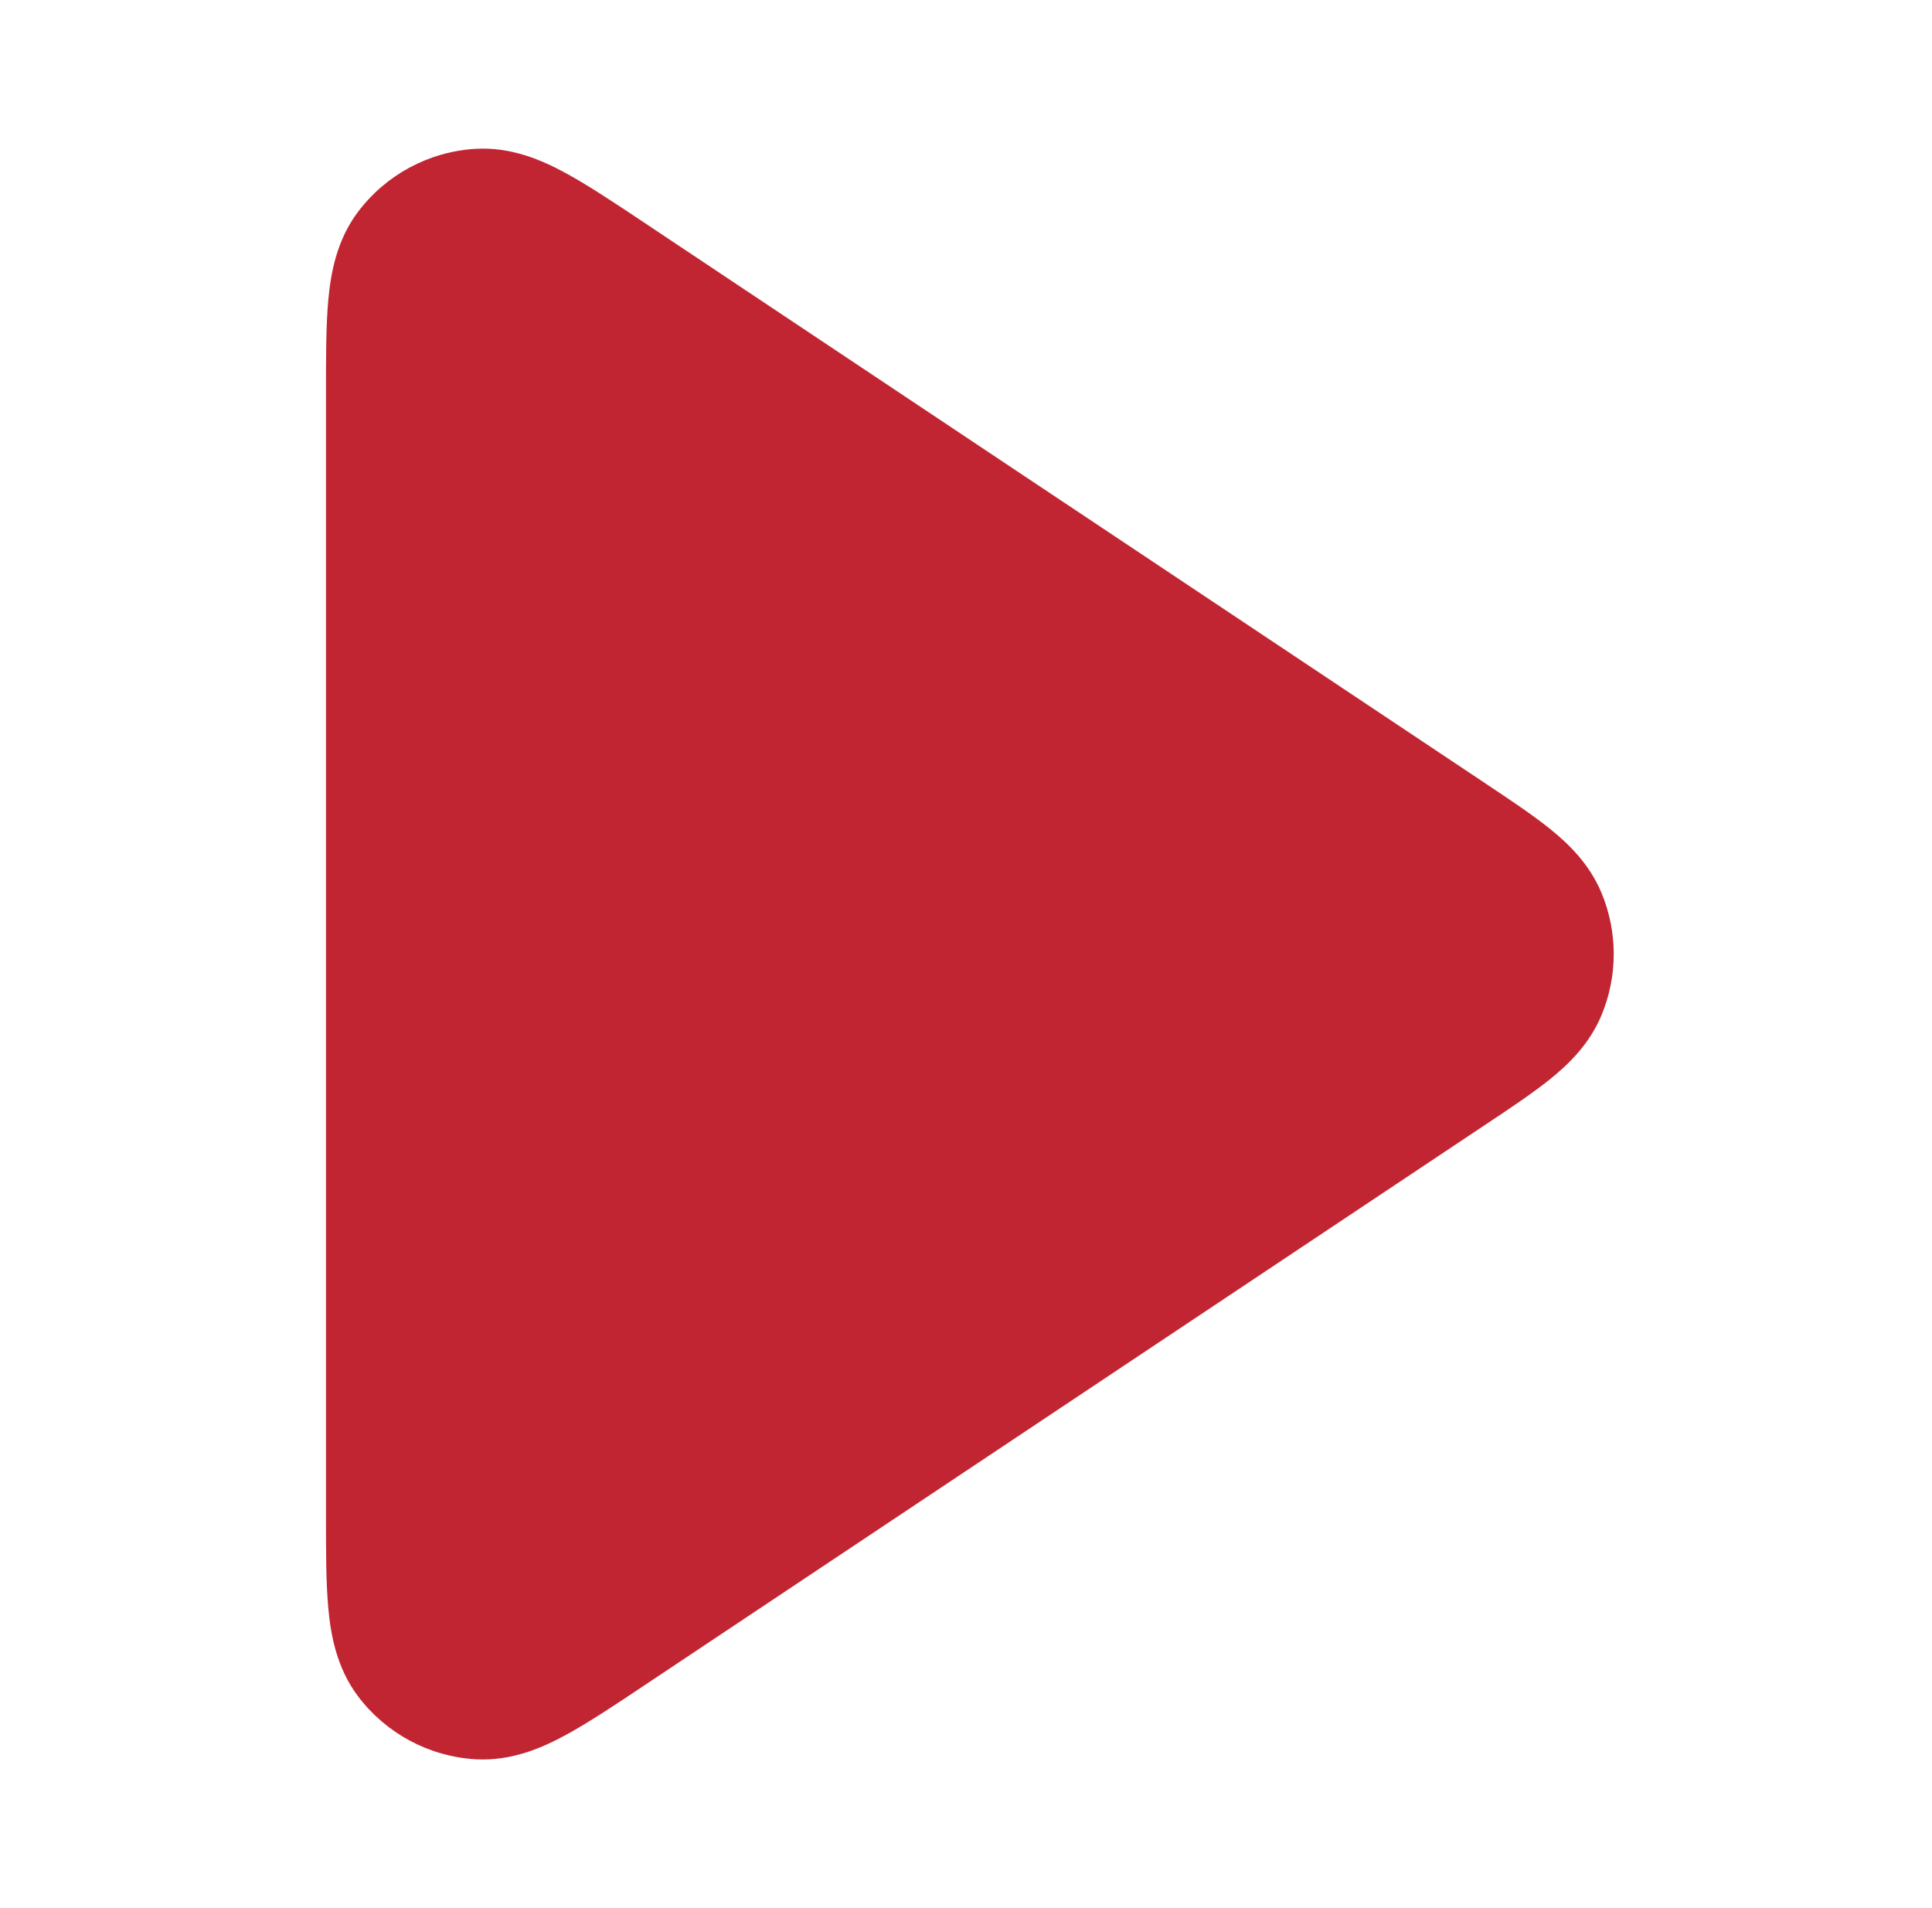 <svg width="81" height="80" viewBox="0 0 81 80" fill="none" xmlns="http://www.w3.org/2000/svg">
<path fill-rule="evenodd" clip-rule="evenodd" d="M27.02 9.341C27.06 9.368 27.1 9.394 27.14 9.421L62.303 32.863C63.32 33.541 64.263 34.169 64.988 34.754C65.744 35.364 66.635 36.209 67.148 37.446C67.826 39.081 67.826 40.919 67.148 42.554C66.635 43.791 65.744 44.636 64.988 45.246C64.263 45.83 63.32 46.459 62.303 47.137L27.02 70.659C25.777 71.488 24.658 72.234 23.709 72.748C22.76 73.263 21.457 73.85 19.935 73.76C17.989 73.644 16.192 72.681 15.016 71.127C14.097 69.912 13.863 68.501 13.764 67.425C13.666 66.351 13.666 65.007 13.666 63.512L13.666 16.632C13.666 16.584 13.666 16.536 13.666 16.488C13.666 14.993 13.666 13.649 13.764 12.575C13.863 11.499 14.097 10.088 15.016 8.873C16.192 7.318 17.989 6.356 19.935 6.24C21.457 6.149 22.76 6.737 23.709 7.252C24.658 7.766 25.777 8.512 27.02 9.341Z" fill="#C22532"/>
</svg>
